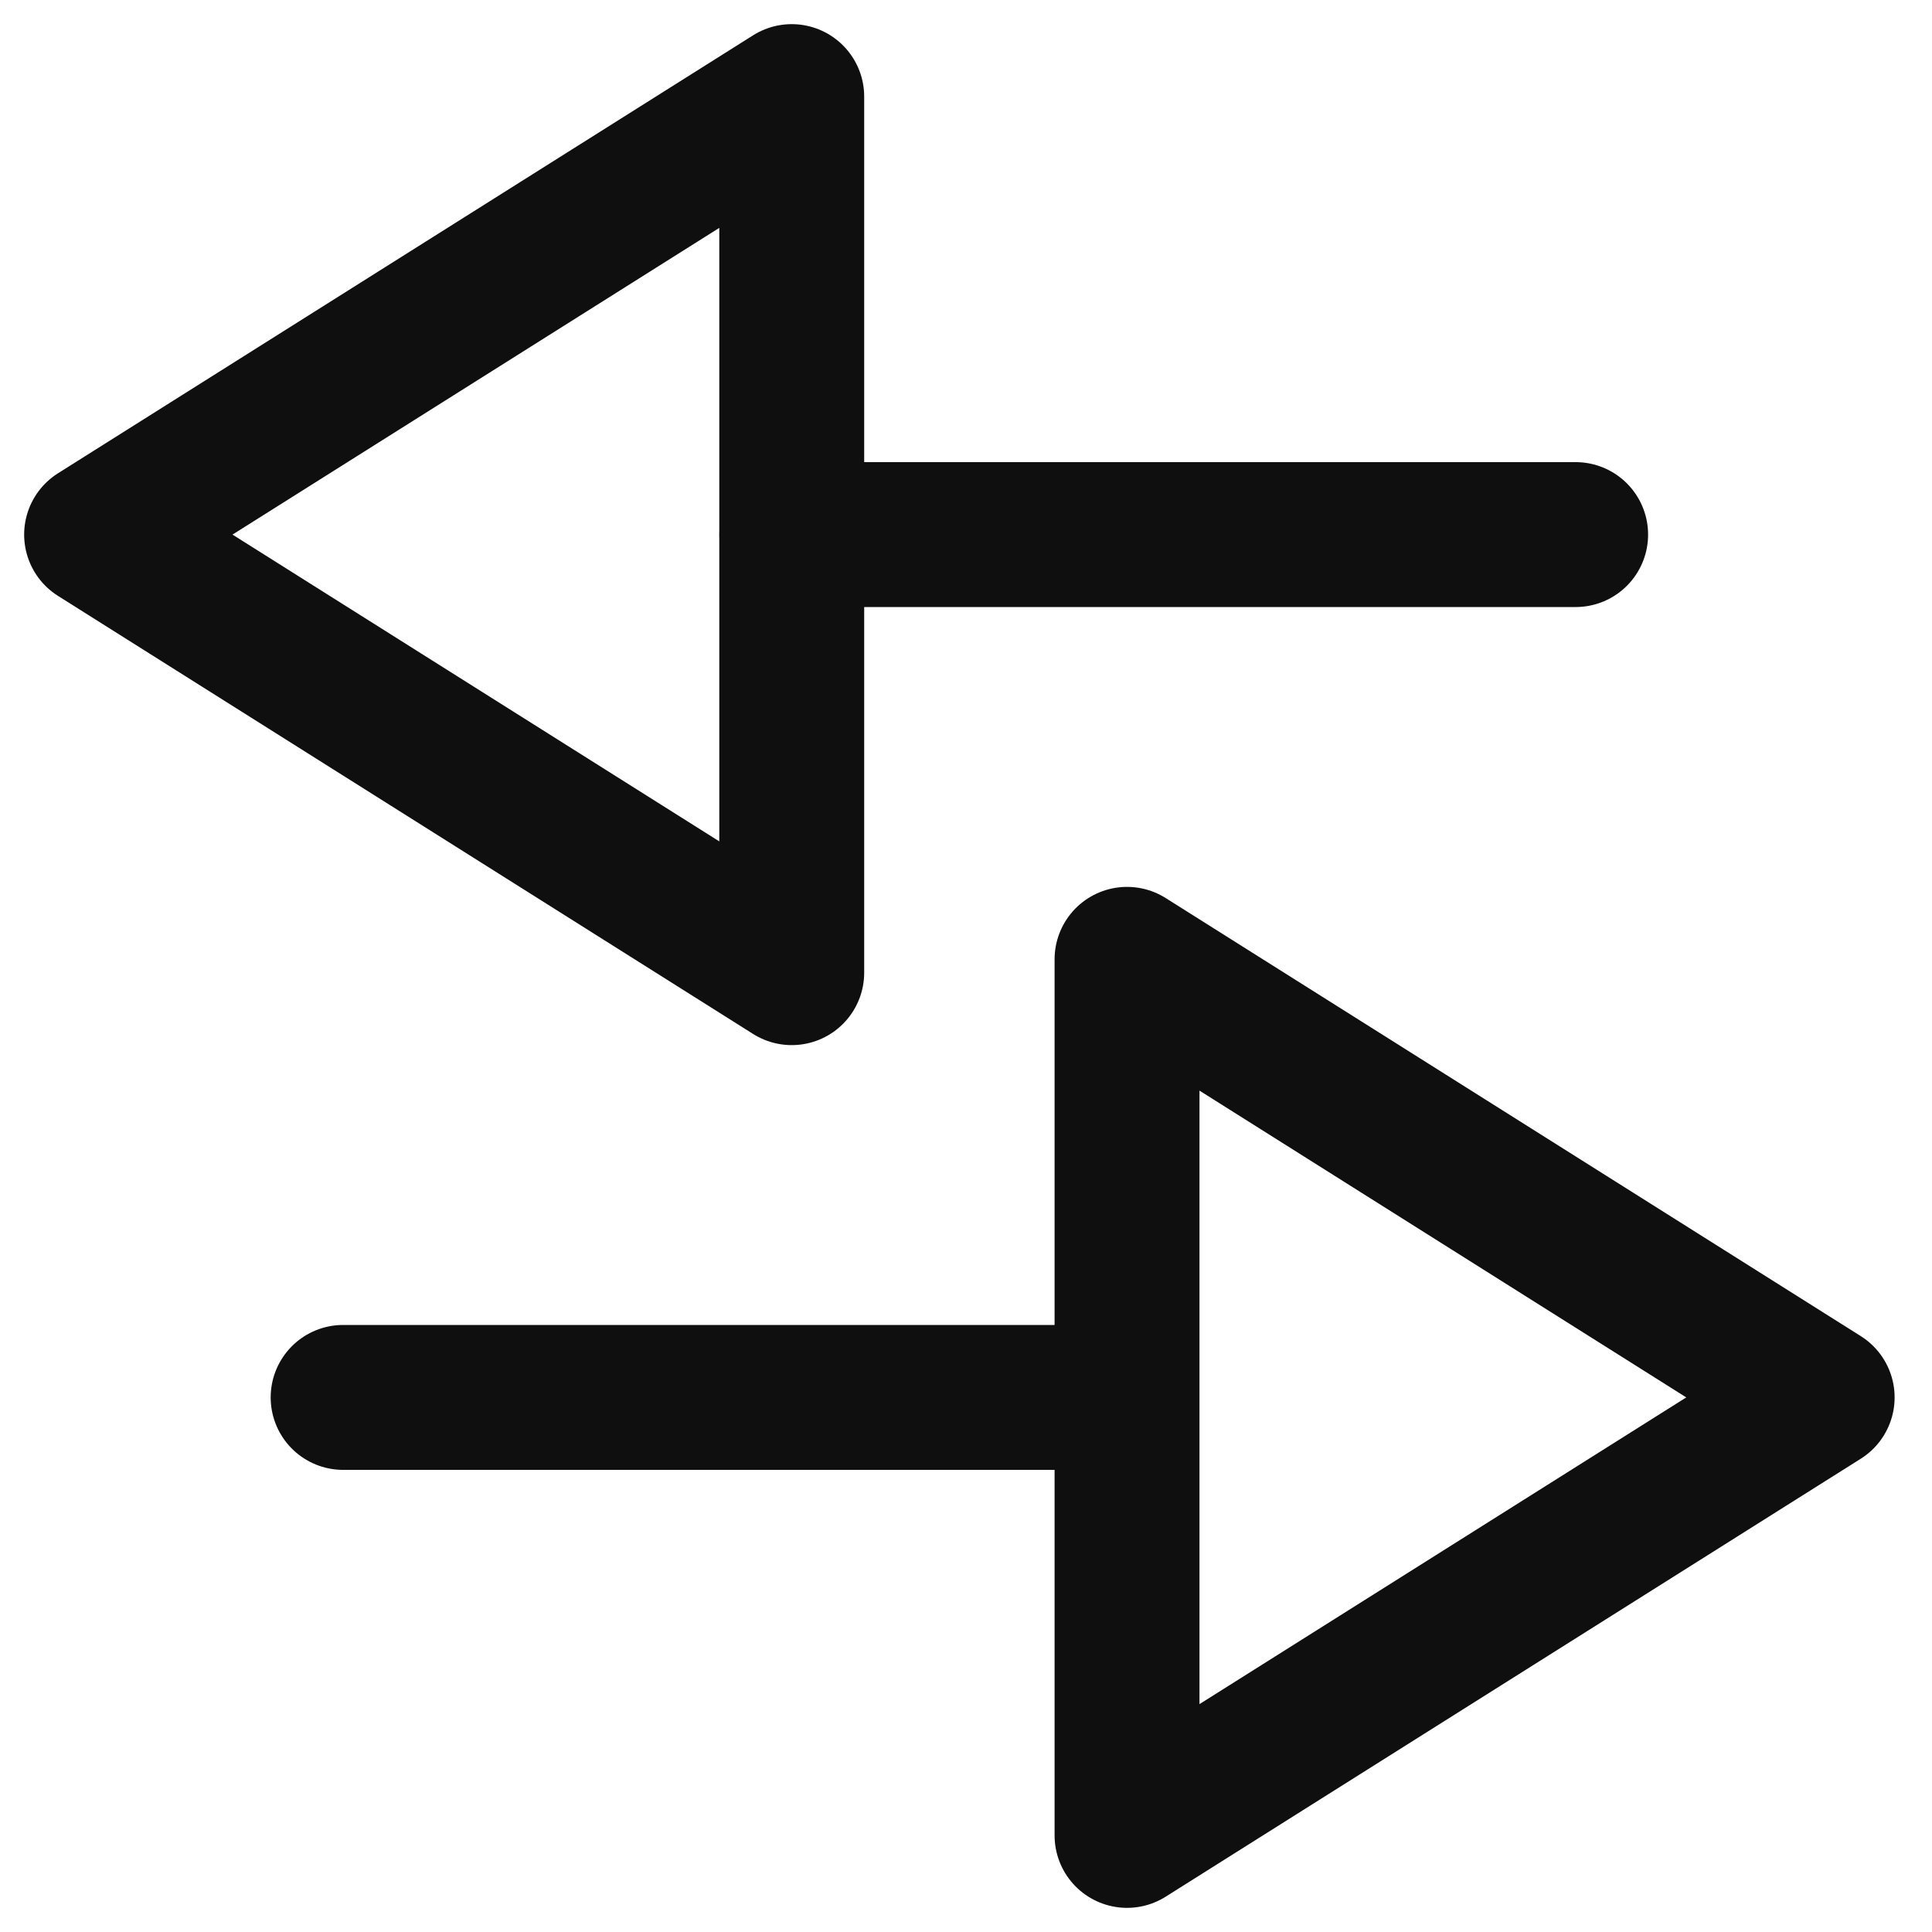 <svg width="20" height="20" viewBox="0 0 20 20" fill="none" xmlns="http://www.w3.org/2000/svg">
<path d="M11.666 14.466L3.552 14.466" stroke="#0F0F0F" stroke-width="1.5" stroke-linecap="round" stroke-linejoin="round"/>
<path fill-rule="evenodd" clip-rule="evenodd" d="M11.667 19L18.863 14.466L11.667 9.931L11.667 19Z" stroke="#0F0F0F" stroke-width="1.5" stroke-linecap="round" stroke-linejoin="round"/>
<path d="M8.197 5.534L16.311 5.534" stroke="#0F0F0F" stroke-width="1.5" stroke-linecap="round" stroke-linejoin="round"/>
<path fill-rule="evenodd" clip-rule="evenodd" d="M8.196 1L1 5.534L8.196 10.069L8.196 1Z" stroke="#0F0F0F" stroke-width="1.5" stroke-linecap="round" stroke-linejoin="round"/>
</svg>
